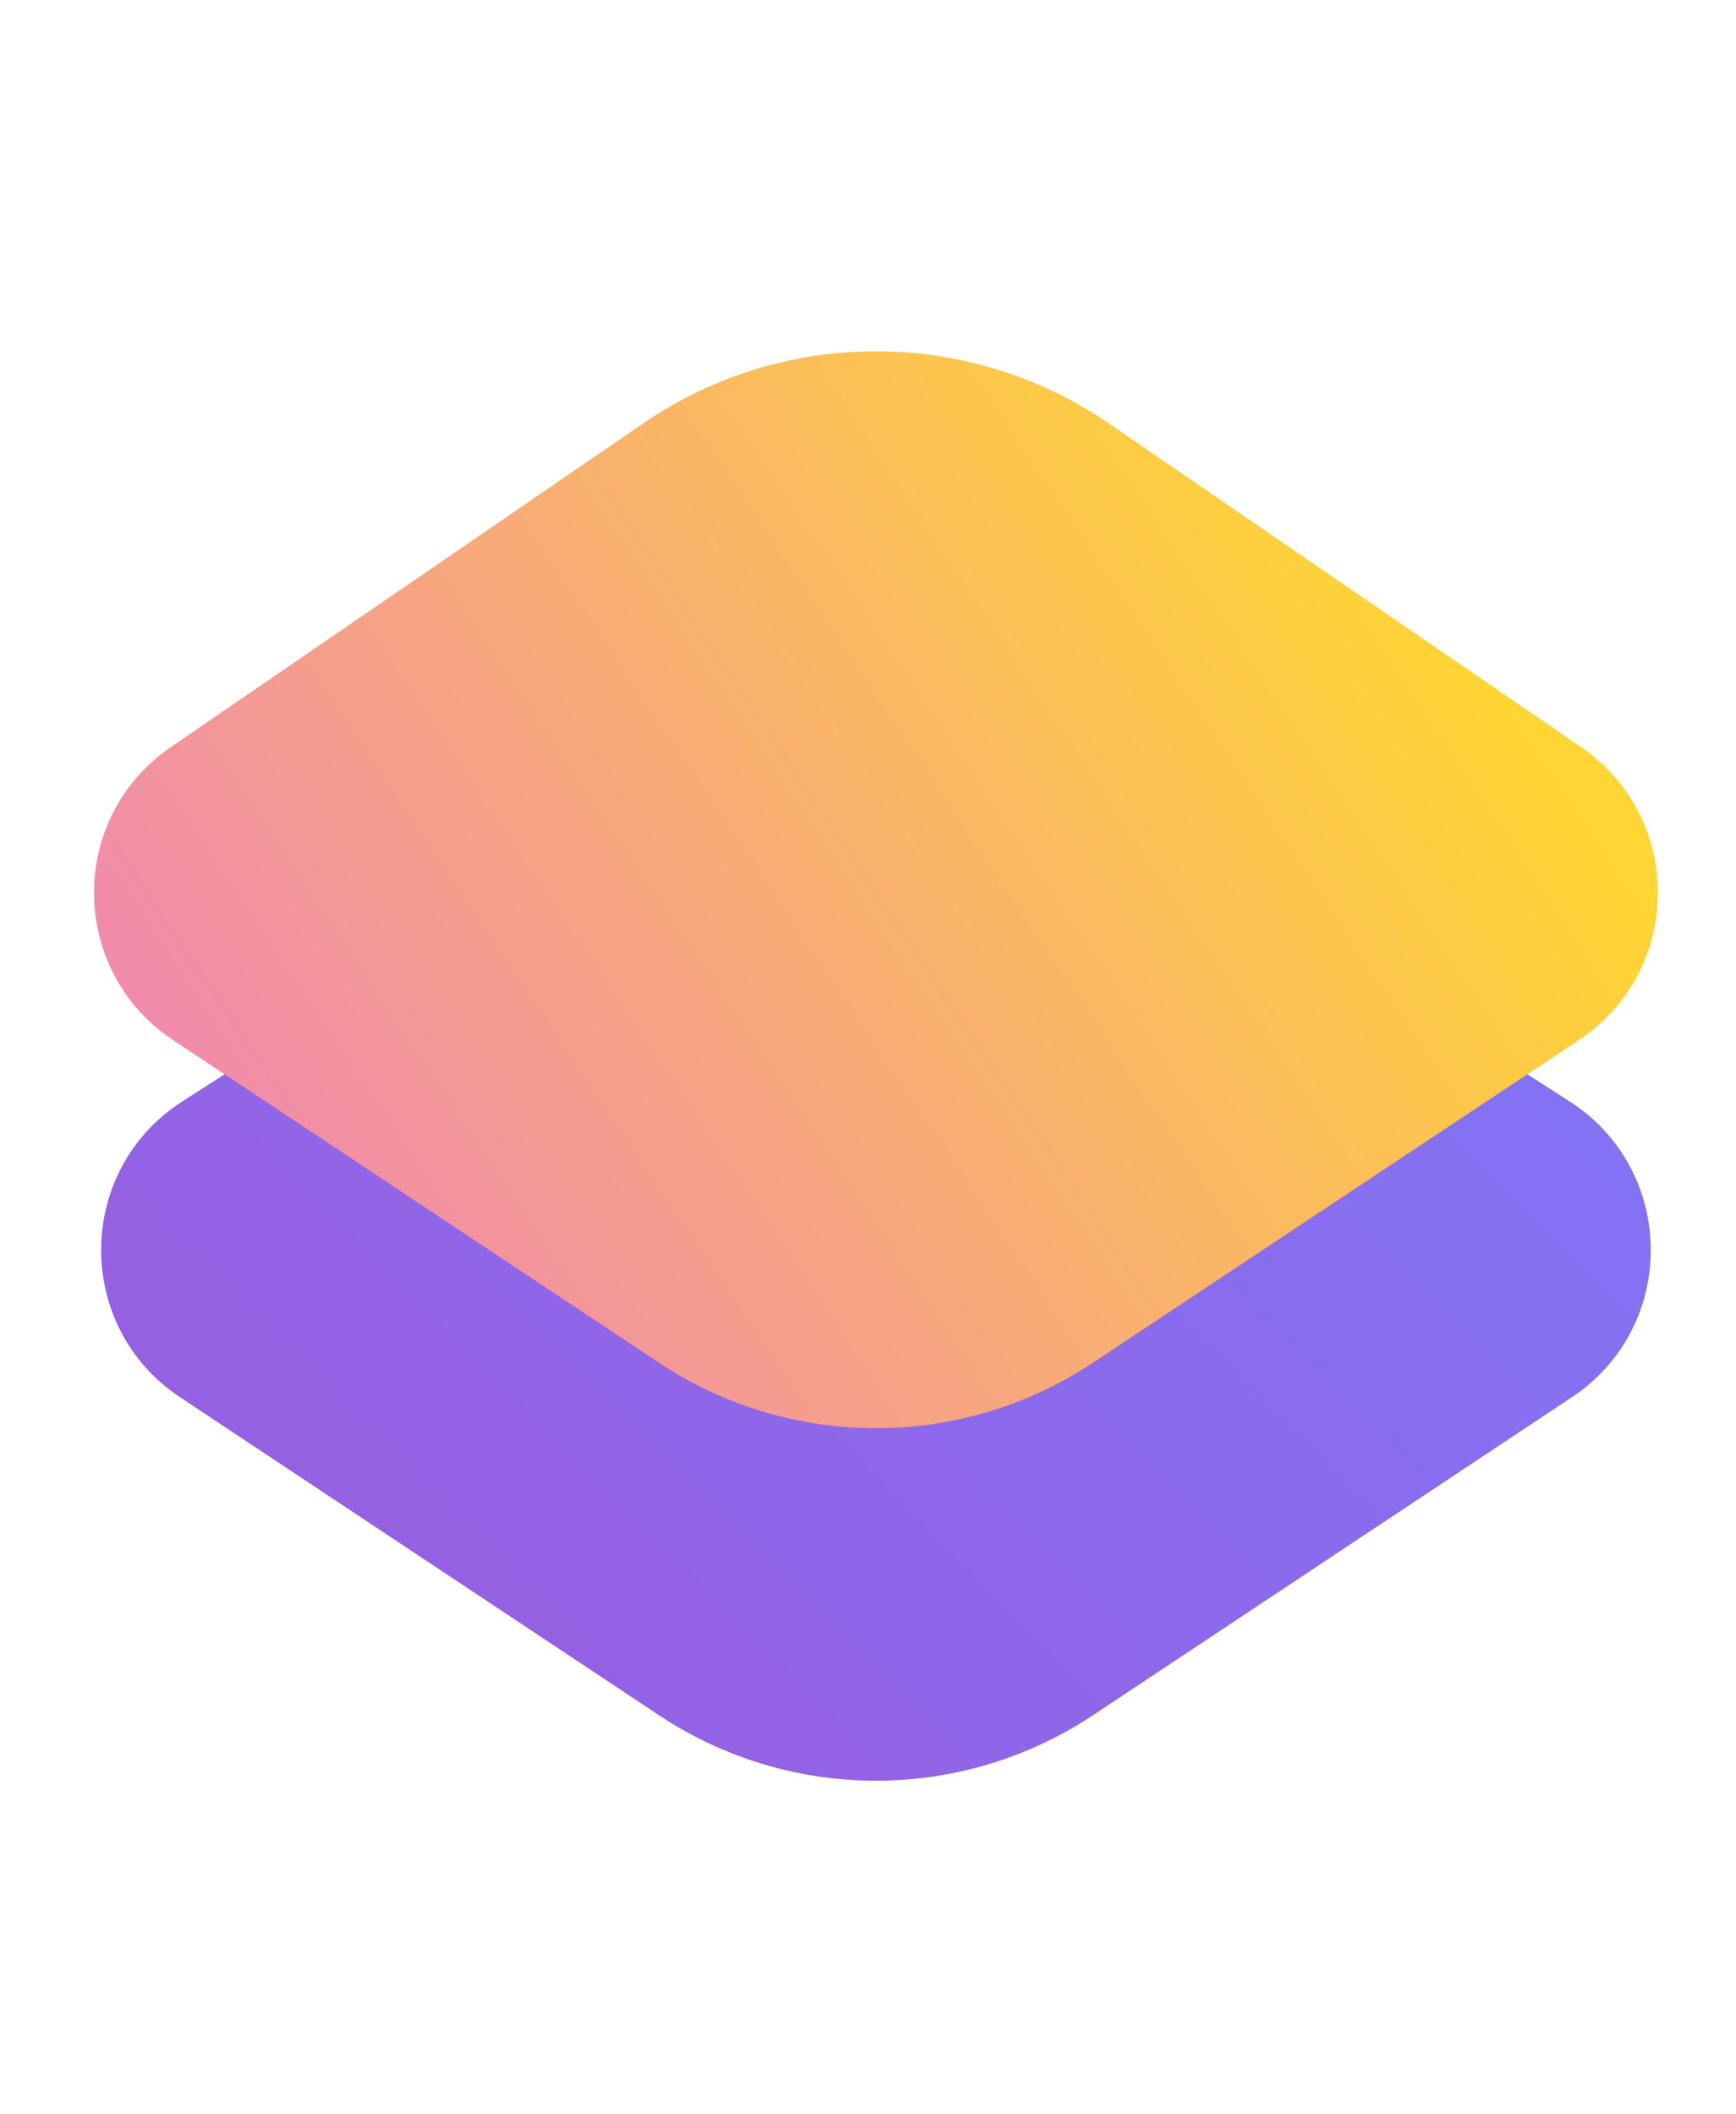 <svg width="46" height="56" viewBox="0 0 46 56" fill="none" xmlns="http://www.w3.org/2000/svg">
<path d="M16.187 21.877C20.466 19.128 25.956 19.128 30.235 21.877L41.592 29.173C44.432 30.998 44.463 35.14 41.65 37.007L28.96 45.43C25.476 47.742 20.946 47.742 17.462 45.43L4.771 37.007C1.958 35.14 1.989 30.998 4.83 29.173L16.187 21.877Z" fill="url(#paint0_linear)"/>
<g filter="url(#filter0_b)">
<path d="M17.042 11.214C20.76 8.667 25.662 8.667 29.38 11.214L41.896 19.788C44.632 21.663 44.602 25.71 41.839 27.545L28.96 36.093C25.476 38.406 20.946 38.406 17.462 36.093L4.583 27.545C1.819 25.71 1.79 21.663 4.526 19.788L17.042 11.214Z" fill="url(#paint1_linear)"/>
</g>
<defs>
<filter id="filter0_b" x="-1.508" y="5.304" width="49.438" height="36.524" filterUnits="userSpaceOnUse" color-interpolation-filters="sRGB">
<feFlood flood-opacity="0" result="BackgroundImageFix"/>
<feGaussianBlur in="BackgroundImage" stdDeviation="2"/>
<feComposite in2="SourceAlpha" operator="in" result="effect1_backgroundBlur"/>
<feBlend mode="normal" in="SourceGraphic" in2="effect1_backgroundBlur" result="shape"/>
</filter>
<linearGradient id="paint0_linear" x1="35.415" y1="20.841" x2="11.007" y2="45.249" gradientUnits="userSpaceOnUse">
<stop stop-color="#8373F5"/>
<stop offset="1" stop-color="#975FE1"/>
</linearGradient>
<linearGradient id="paint1_linear" x1="35.415" y1="11.505" x2="-13.884" y2="44.553" gradientUnits="userSpaceOnUse">
<stop stop-color="#FFD633"/>
<stop offset="1" stop-color="#E755FF"/>
</linearGradient>
</defs>
</svg>
